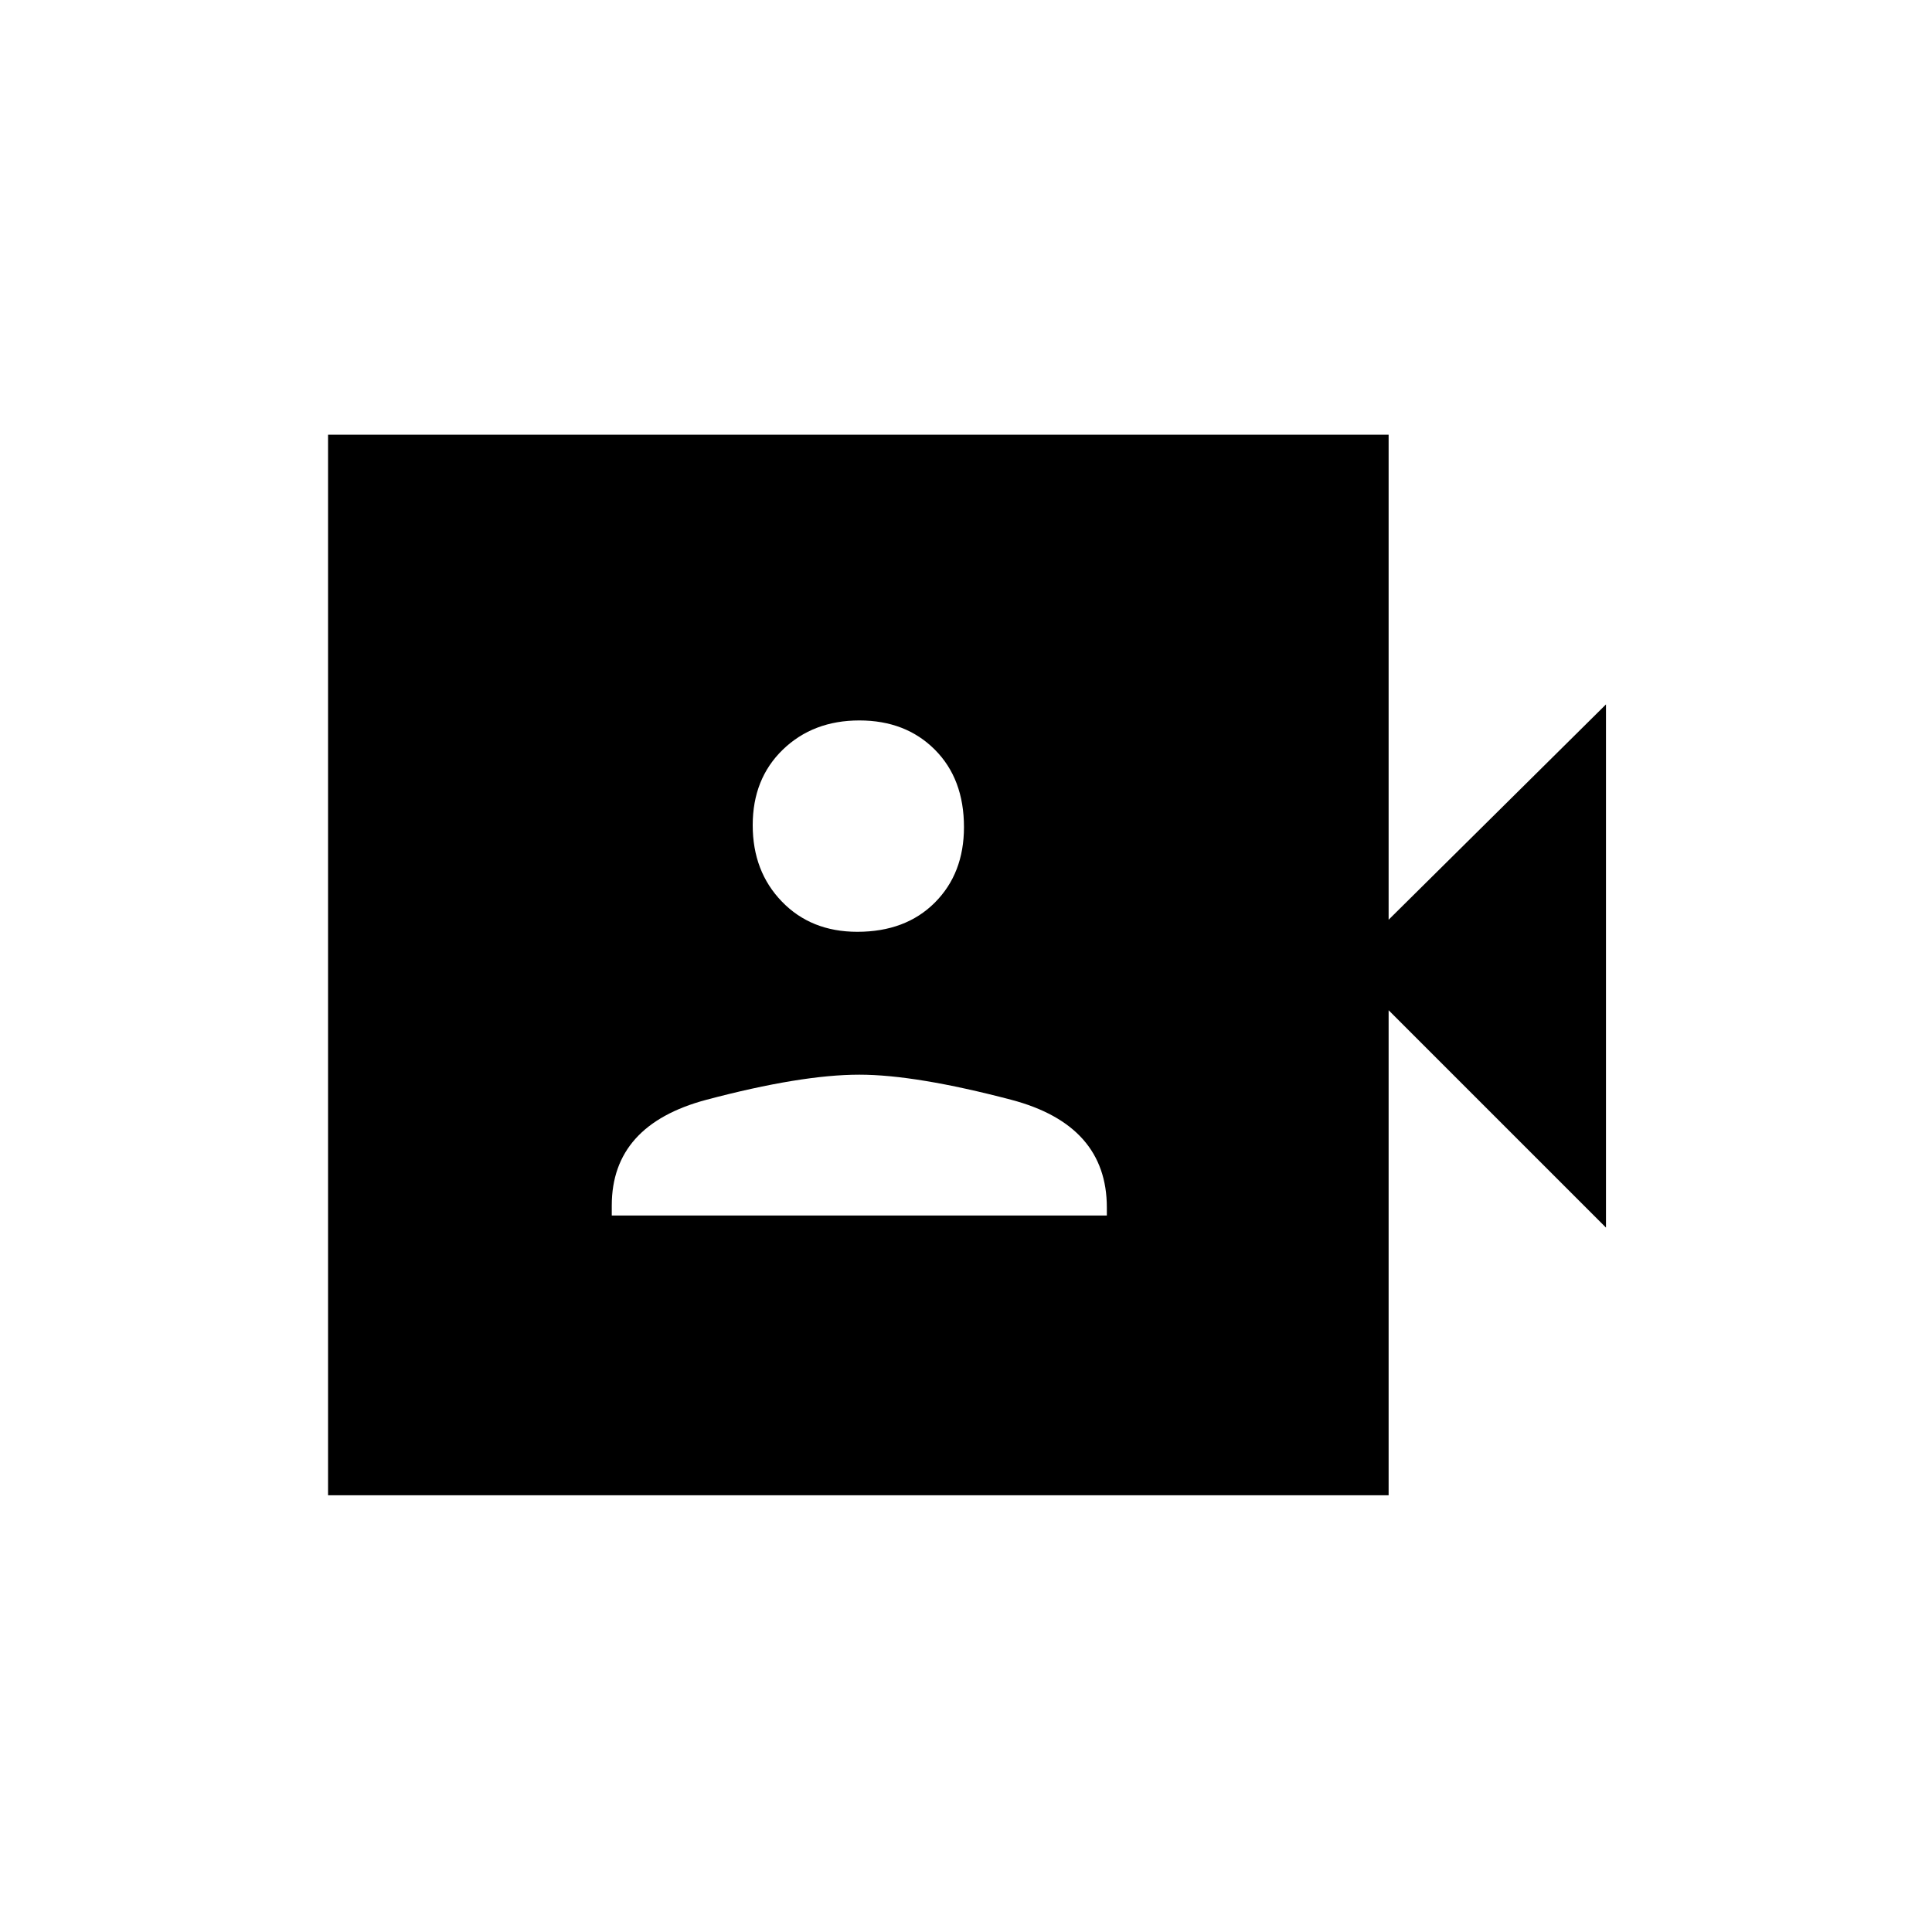 <svg xmlns="http://www.w3.org/2000/svg" height="20" width="20"><path d="M6.333 12.583H11.458V12.5Q11.458 11.646 10.469 11.385Q9.479 11.125 8.896 11.125Q8.292 11.125 7.312 11.385Q6.333 11.646 6.333 12.479ZM8.875 9.646Q9.375 9.646 9.677 9.344Q9.979 9.042 9.979 8.562Q9.979 8.062 9.677 7.76Q9.375 7.458 8.896 7.458Q8.417 7.458 8.104 7.76Q7.792 8.062 7.792 8.542Q7.792 9.021 8.094 9.333Q8.396 9.646 8.875 9.646ZM3.396 15.479V4.5H14.375V9.521L16.625 7.292V12.708L14.375 10.458V15.479Z"/></svg>